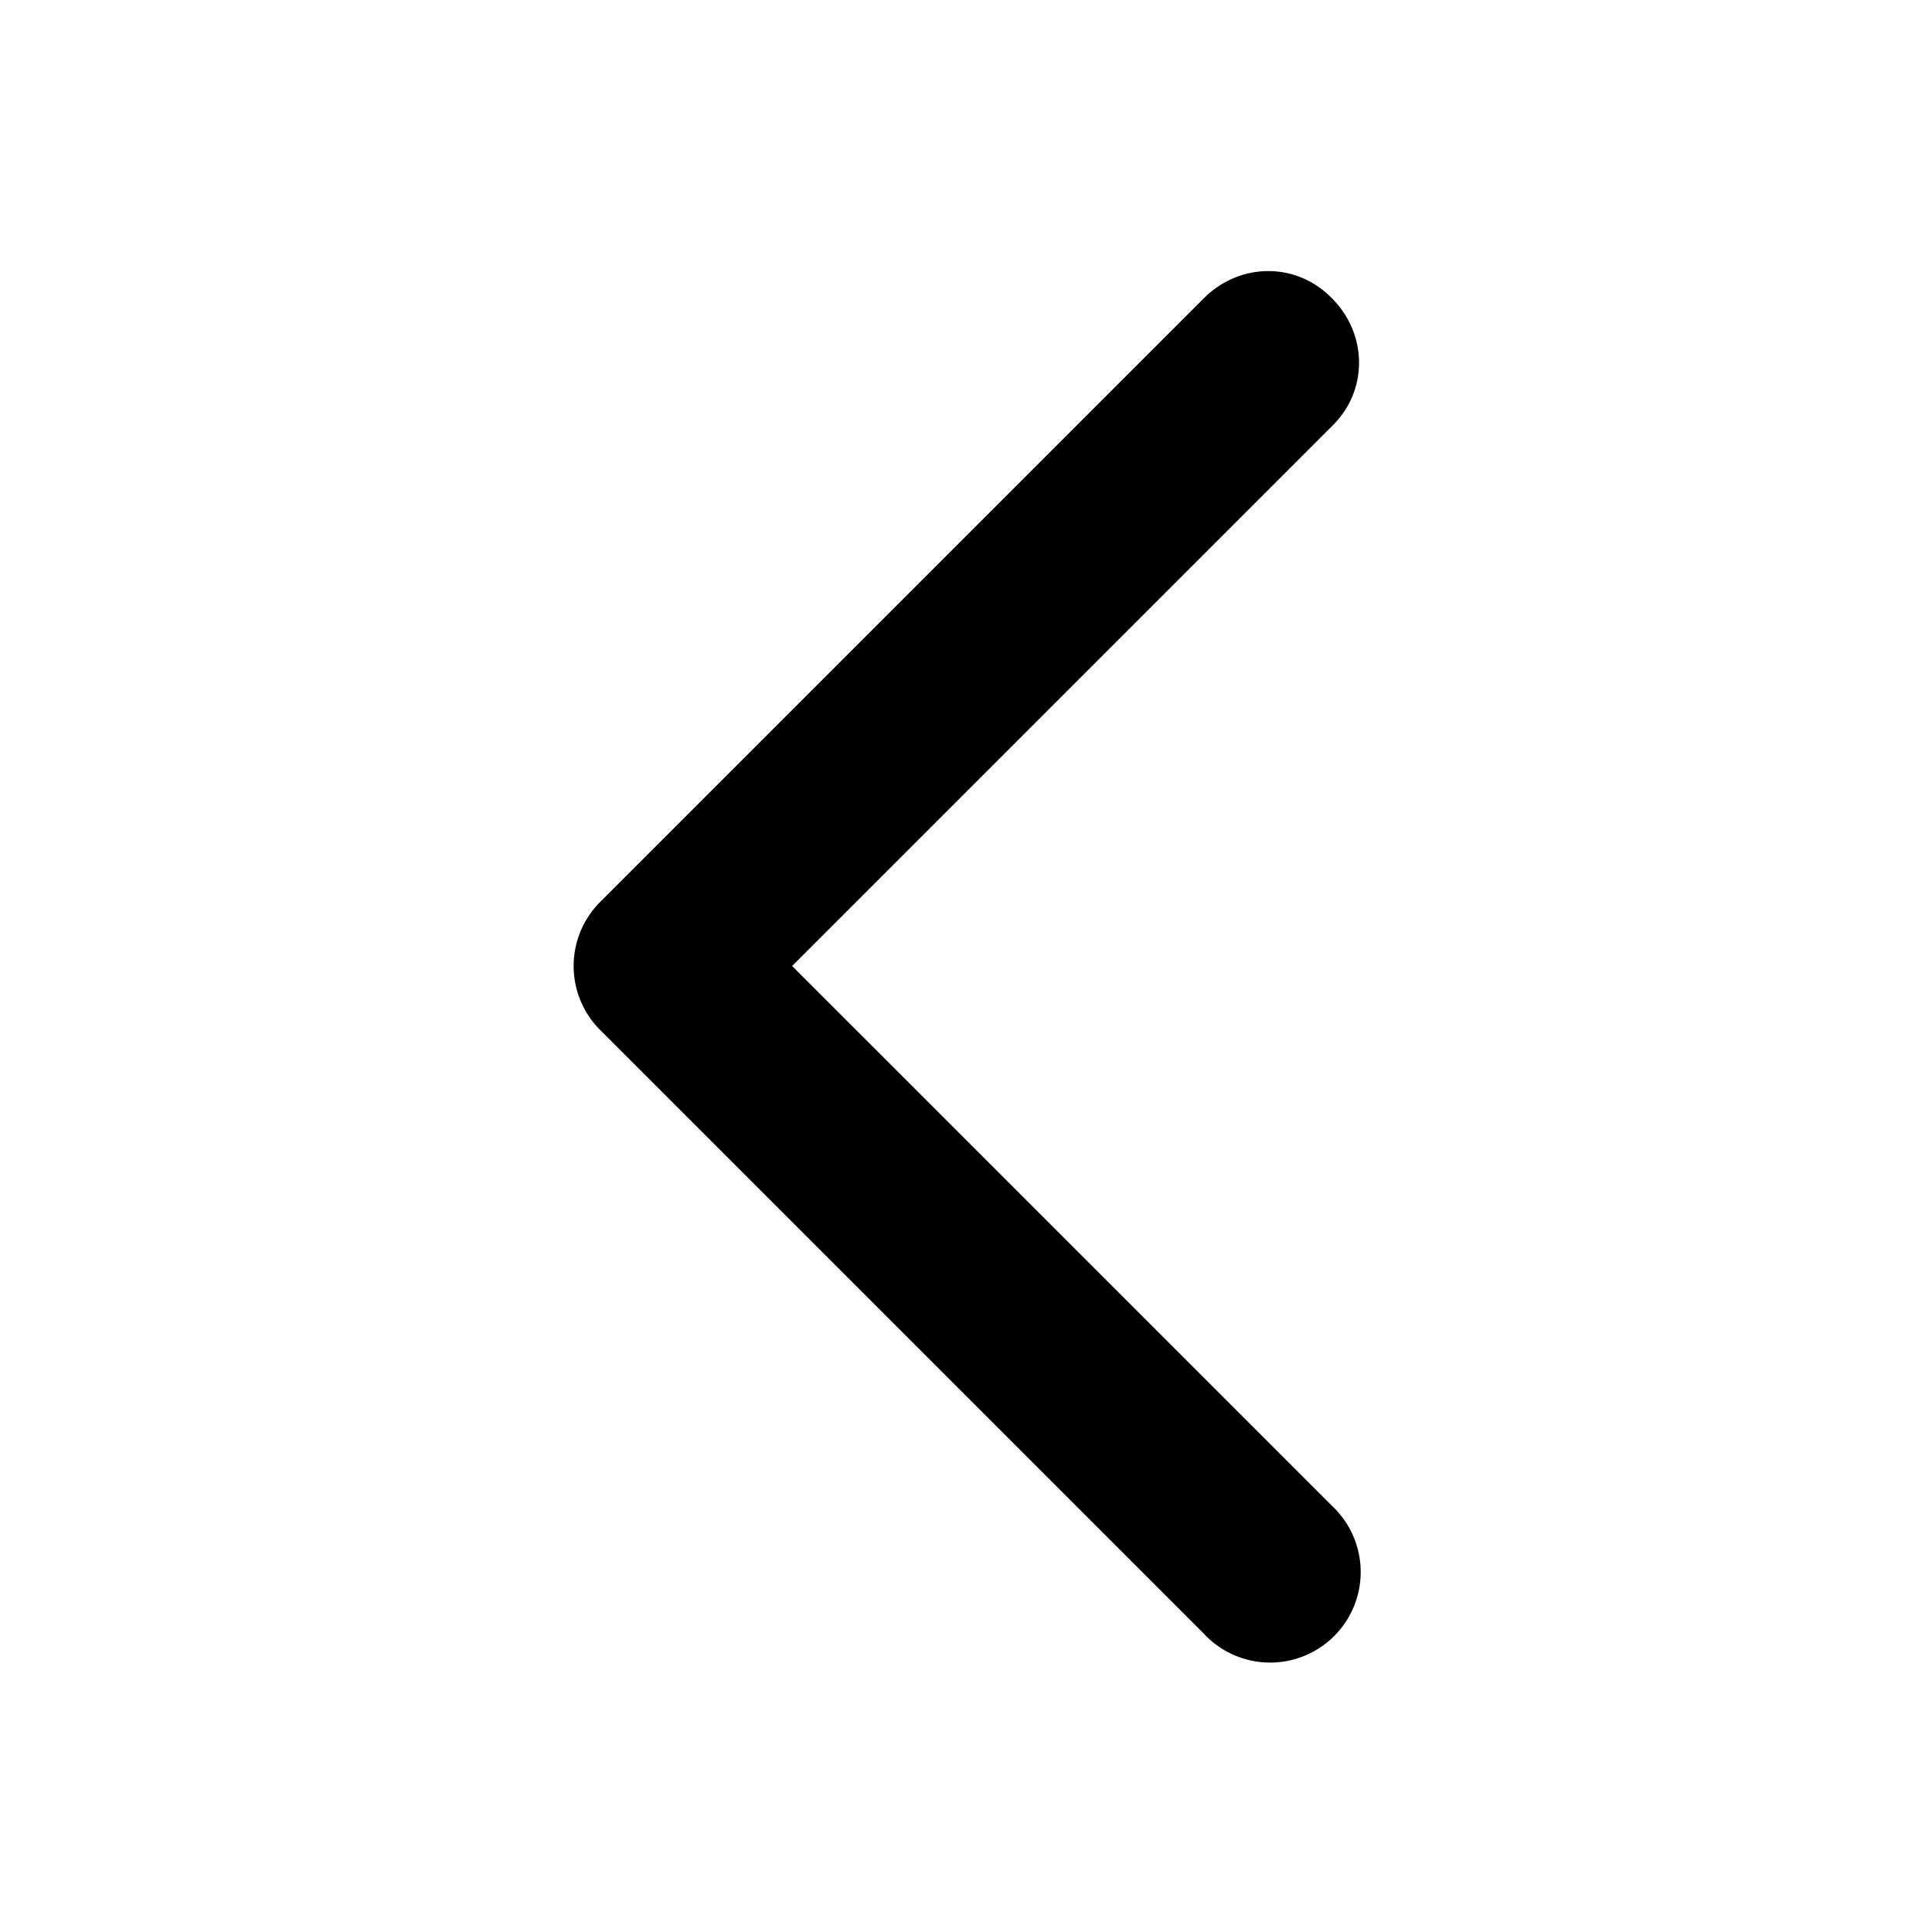 <svg xmlns="http://www.w3.org/2000/svg" fill="currentColor" class="vi" viewBox="0 0 16 16"><path d="M11.03 2.47c.3.3.3.77 0 1.06L6.56 8l4.47 4.47a.75.75 0 1 1-1.06 1.06l-5-5a.75.75 0 0 1 0-1.06l5-5c.3-.3.77-.3 1.06 0Z"/></svg>